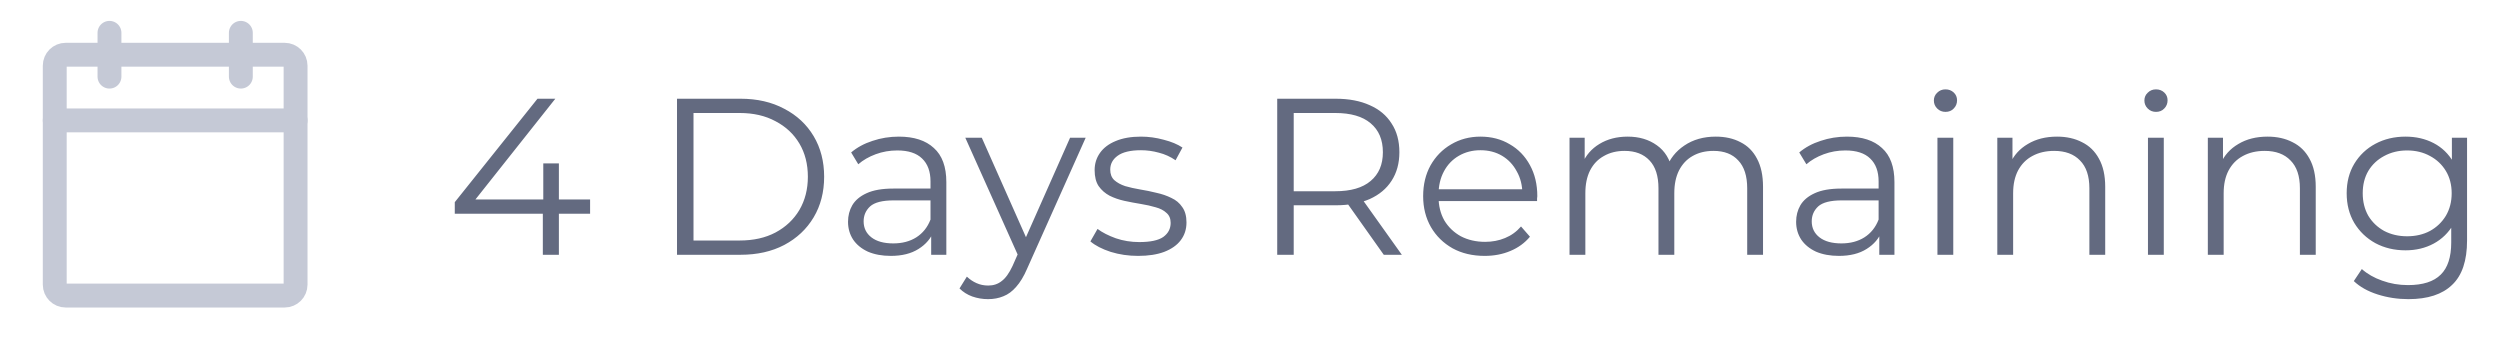 <svg width="157" height="22" viewBox="0 0 157 22" fill="none" xmlns="http://www.w3.org/2000/svg">
<g clip-path="url(#clip0_254_1386)">
<path d="M17.875 3.438H4.125C3.745 3.438 3.438 3.745 3.438 4.125V17.875C3.438 18.255 3.745 18.562 4.125 18.562H17.875C18.255 18.562 18.562 18.255 18.562 17.875V4.125C18.562 3.745 18.255 3.438 17.875 3.438Z" stroke="#C5C9D6" stroke-width="1.5" stroke-linecap="round" stroke-linejoin="round"/>
<path d="M15.125 2.062V4.812" stroke="#C5C9D6" stroke-width="1.5" stroke-linecap="round" stroke-linejoin="round"/>
<path d="M6.875 2.062V4.812" stroke="#C5C9D6" stroke-width="1.5" stroke-linecap="round" stroke-linejoin="round"/>
<path d="M3.438 7.562H18.562" stroke="#C5C9D6" stroke-width="1.5" stroke-linecap="round" stroke-linejoin="round"/>
</g>
<path d="M28.56 13.424V12.696L33.754 6.2H34.874L29.722 12.696L29.176 12.528H37.058V13.424H28.56ZM34.09 16V13.424L34.118 12.528V10.26H35.098V16H34.09ZM42.516 16V6.2H46.506C47.551 6.2 48.466 6.41 49.25 6.83C50.043 7.241 50.659 7.815 51.098 8.552C51.537 9.289 51.756 10.139 51.756 11.1C51.756 12.061 51.537 12.911 51.098 13.648C50.659 14.385 50.043 14.964 49.25 15.384C48.466 15.795 47.551 16 46.506 16H42.516ZM43.552 15.104H46.45C47.318 15.104 48.069 14.936 48.704 14.6C49.348 14.255 49.847 13.783 50.202 13.186C50.557 12.579 50.734 11.884 50.734 11.1C50.734 10.307 50.557 9.611 50.202 9.014C49.847 8.417 49.348 7.95 48.704 7.614C48.069 7.269 47.318 7.096 46.45 7.096H43.552V15.104ZM58.478 16V14.376L58.436 14.11V11.394C58.436 10.769 58.259 10.288 57.904 9.952C57.559 9.616 57.041 9.448 56.35 9.448C55.874 9.448 55.422 9.527 54.992 9.686C54.563 9.845 54.199 10.055 53.9 10.316L53.452 9.574C53.826 9.257 54.274 9.014 54.796 8.846C55.319 8.669 55.87 8.58 56.448 8.58C57.4 8.58 58.133 8.818 58.646 9.294C59.169 9.761 59.43 10.475 59.43 11.436V16H58.478ZM55.944 16.07C55.394 16.07 54.913 15.981 54.502 15.804C54.101 15.617 53.793 15.365 53.578 15.048C53.364 14.721 53.256 14.348 53.256 13.928C53.256 13.545 53.345 13.2 53.522 12.892C53.709 12.575 54.008 12.323 54.418 12.136C54.838 11.94 55.398 11.842 56.098 11.842H58.632V12.584H56.126C55.417 12.584 54.922 12.71 54.642 12.962C54.372 13.214 54.236 13.527 54.236 13.9C54.236 14.32 54.4 14.656 54.726 14.908C55.053 15.16 55.51 15.286 56.098 15.286C56.658 15.286 57.139 15.16 57.54 14.908C57.951 14.647 58.25 14.273 58.436 13.788L58.66 14.474C58.474 14.959 58.147 15.347 57.68 15.636C57.223 15.925 56.644 16.07 55.944 16.07ZM62.049 18.786C61.704 18.786 61.373 18.73 61.055 18.618C60.747 18.506 60.481 18.338 60.257 18.114L60.719 17.372C60.906 17.549 61.107 17.685 61.321 17.778C61.545 17.881 61.793 17.932 62.063 17.932C62.39 17.932 62.67 17.839 62.903 17.652C63.146 17.475 63.375 17.157 63.589 16.7L64.065 15.622L64.177 15.468L67.201 8.65H68.181L64.499 16.882C64.294 17.358 64.065 17.736 63.813 18.016C63.571 18.296 63.305 18.492 63.015 18.604C62.726 18.725 62.404 18.786 62.049 18.786ZM64.009 16.21L60.621 8.65H61.657L64.653 15.398L64.009 16.21ZM71.473 16.07C70.867 16.07 70.293 15.986 69.751 15.818C69.21 15.641 68.785 15.421 68.477 15.16L68.925 14.376C69.224 14.6 69.607 14.796 70.073 14.964C70.54 15.123 71.03 15.202 71.543 15.202C72.243 15.202 72.747 15.095 73.055 14.88C73.363 14.656 73.517 14.362 73.517 13.998C73.517 13.727 73.429 13.517 73.251 13.368C73.083 13.209 72.859 13.093 72.579 13.018C72.299 12.934 71.987 12.864 71.641 12.808C71.296 12.752 70.951 12.687 70.605 12.612C70.269 12.537 69.961 12.43 69.681 12.29C69.401 12.141 69.173 11.94 68.995 11.688C68.827 11.436 68.743 11.1 68.743 10.68C68.743 10.279 68.855 9.919 69.079 9.602C69.303 9.285 69.63 9.037 70.059 8.86C70.498 8.673 71.03 8.58 71.655 8.58C72.131 8.58 72.607 8.645 73.083 8.776C73.559 8.897 73.951 9.061 74.259 9.266L73.825 10.064C73.499 9.84 73.149 9.681 72.775 9.588C72.402 9.485 72.029 9.434 71.655 9.434C70.993 9.434 70.503 9.551 70.185 9.784C69.877 10.008 69.723 10.297 69.723 10.652C69.723 10.932 69.807 11.151 69.975 11.31C70.153 11.469 70.381 11.595 70.661 11.688C70.951 11.772 71.263 11.842 71.599 11.898C71.945 11.954 72.285 12.024 72.621 12.108C72.967 12.183 73.279 12.29 73.559 12.43C73.849 12.561 74.077 12.752 74.245 13.004C74.423 13.247 74.511 13.569 74.511 13.97C74.511 14.399 74.39 14.773 74.147 15.09C73.914 15.398 73.569 15.641 73.111 15.818C72.663 15.986 72.117 16.07 71.473 16.07ZM80.209 16V6.2H83.877C84.708 6.2 85.422 6.335 86.019 6.606C86.617 6.867 87.074 7.25 87.391 7.754C87.718 8.249 87.881 8.851 87.881 9.56C87.881 10.251 87.718 10.848 87.391 11.352C87.074 11.847 86.617 12.229 86.019 12.5C85.422 12.761 84.708 12.892 83.877 12.892H80.783L81.245 12.416V16H80.209ZM86.901 16L84.381 12.444H85.501L88.035 16H86.901ZM81.245 12.5L80.783 12.01H83.849C84.829 12.01 85.571 11.795 86.075 11.366C86.589 10.937 86.845 10.335 86.845 9.56C86.845 8.776 86.589 8.169 86.075 7.74C85.571 7.311 84.829 7.096 83.849 7.096H80.783L81.245 6.606V12.5ZM93.239 16.07C92.473 16.07 91.801 15.911 91.222 15.594C90.644 15.267 90.191 14.824 89.865 14.264C89.538 13.695 89.374 13.046 89.374 12.318C89.374 11.59 89.528 10.946 89.837 10.386C90.154 9.826 90.583 9.387 91.124 9.07C91.675 8.743 92.291 8.58 92.972 8.58C93.663 8.58 94.275 8.739 94.806 9.056C95.348 9.364 95.772 9.803 96.081 10.372C96.388 10.932 96.543 11.581 96.543 12.318C96.543 12.365 96.538 12.416 96.528 12.472C96.528 12.519 96.528 12.57 96.528 12.626H90.13V11.884H95.996L95.605 12.178C95.605 11.646 95.488 11.175 95.254 10.764C95.031 10.344 94.722 10.017 94.331 9.784C93.939 9.551 93.486 9.434 92.972 9.434C92.469 9.434 92.016 9.551 91.615 9.784C91.213 10.017 90.9 10.344 90.677 10.764C90.453 11.184 90.341 11.665 90.341 12.206V12.36C90.341 12.92 90.462 13.415 90.704 13.844C90.957 14.264 91.302 14.595 91.74 14.838C92.189 15.071 92.697 15.188 93.266 15.188C93.715 15.188 94.13 15.109 94.513 14.95C94.904 14.791 95.24 14.549 95.52 14.222L96.081 14.866C95.754 15.258 95.343 15.557 94.849 15.762C94.363 15.967 93.826 16.07 93.239 16.07ZM107.75 8.58C108.347 8.58 108.865 8.697 109.304 8.93C109.752 9.154 110.097 9.499 110.34 9.966C110.592 10.433 110.718 11.021 110.718 11.73V16H109.724V11.828C109.724 11.053 109.537 10.47 109.164 10.078C108.8 9.677 108.282 9.476 107.61 9.476C107.106 9.476 106.667 9.583 106.294 9.798C105.93 10.003 105.645 10.307 105.44 10.708C105.244 11.1 105.146 11.576 105.146 12.136V16H104.152V11.828C104.152 11.053 103.965 10.47 103.592 10.078C103.218 9.677 102.696 9.476 102.024 9.476C101.529 9.476 101.095 9.583 100.722 9.798C100.348 10.003 100.059 10.307 99.854 10.708C99.658 11.1 99.56 11.576 99.56 12.136V16H98.566V8.65H99.518V10.638L99.364 10.288C99.588 9.756 99.947 9.341 100.442 9.042C100.946 8.734 101.538 8.58 102.22 8.58C102.938 8.58 103.55 8.762 104.054 9.126C104.558 9.481 104.884 10.017 105.034 10.736L104.642 10.582C104.856 9.985 105.234 9.504 105.776 9.14C106.326 8.767 106.984 8.58 107.75 8.58ZM118.019 16V14.376L117.977 14.11V11.394C117.977 10.769 117.8 10.288 117.445 9.952C117.1 9.616 116.582 9.448 115.891 9.448C115.415 9.448 114.963 9.527 114.533 9.686C114.104 9.845 113.74 10.055 113.441 10.316L112.993 9.574C113.367 9.257 113.815 9.014 114.337 8.846C114.86 8.669 115.411 8.58 115.989 8.58C116.941 8.58 117.674 8.818 118.187 9.294C118.71 9.761 118.971 10.475 118.971 11.436V16H118.019ZM115.485 16.07C114.935 16.07 114.454 15.981 114.043 15.804C113.642 15.617 113.334 15.365 113.119 15.048C112.905 14.721 112.797 14.348 112.797 13.928C112.797 13.545 112.886 13.2 113.063 12.892C113.25 12.575 113.549 12.323 113.959 12.136C114.379 11.94 114.939 11.842 115.639 11.842H118.173V12.584H115.667C114.958 12.584 114.463 12.71 114.183 12.962C113.913 13.214 113.777 13.527 113.777 13.9C113.777 14.32 113.941 14.656 114.267 14.908C114.594 15.16 115.051 15.286 115.639 15.286C116.199 15.286 116.68 15.16 117.081 14.908C117.492 14.647 117.791 14.273 117.977 13.788L118.201 14.474C118.015 14.959 117.688 15.347 117.221 15.636C116.764 15.925 116.185 16.07 115.485 16.07ZM121.671 16V8.65H122.665V16H121.671ZM122.175 7.026C121.97 7.026 121.797 6.956 121.657 6.816C121.517 6.676 121.447 6.508 121.447 6.312C121.447 6.116 121.517 5.953 121.657 5.822C121.797 5.682 121.97 5.612 122.175 5.612C122.38 5.612 122.553 5.677 122.693 5.808C122.833 5.939 122.903 6.102 122.903 6.298C122.903 6.503 122.833 6.676 122.693 6.816C122.562 6.956 122.39 7.026 122.175 7.026ZM129.183 8.58C129.78 8.58 130.303 8.697 130.751 8.93C131.208 9.154 131.563 9.499 131.815 9.966C132.076 10.433 132.207 11.021 132.207 11.73V16H131.213V11.828C131.213 11.053 131.017 10.47 130.625 10.078C130.242 9.677 129.701 9.476 129.001 9.476C128.478 9.476 128.021 9.583 127.629 9.798C127.246 10.003 126.948 10.307 126.733 10.708C126.528 11.1 126.425 11.576 126.425 12.136V16H125.431V8.65H126.383V10.666L126.229 10.288C126.462 9.756 126.836 9.341 127.349 9.042C127.862 8.734 128.474 8.58 129.183 8.58ZM134.892 16V8.65H135.886V16H134.892ZM135.396 7.026C135.191 7.026 135.018 6.956 134.878 6.816C134.738 6.676 134.668 6.508 134.668 6.312C134.668 6.116 134.738 5.953 134.878 5.822C135.018 5.682 135.191 5.612 135.396 5.612C135.601 5.612 135.774 5.677 135.914 5.808C136.054 5.939 136.124 6.102 136.124 6.298C136.124 6.503 136.054 6.676 135.914 6.816C135.783 6.956 135.611 7.026 135.396 7.026ZM142.404 8.58C143.001 8.58 143.524 8.697 143.972 8.93C144.429 9.154 144.784 9.499 145.036 9.966C145.297 10.433 145.428 11.021 145.428 11.73V16H144.434V11.828C144.434 11.053 144.238 10.47 143.846 10.078C143.463 9.677 142.922 9.476 142.222 9.476C141.699 9.476 141.242 9.583 140.85 9.798C140.467 10.003 140.168 10.307 139.954 10.708C139.748 11.1 139.646 11.576 139.646 12.136V16H138.652V8.65H139.604V10.666L139.45 10.288C139.683 9.756 140.056 9.341 140.57 9.042C141.083 8.734 141.694 8.58 142.404 8.58ZM151.249 18.786C150.577 18.786 149.933 18.688 149.317 18.492C148.701 18.296 148.201 18.016 147.819 17.652L148.323 16.896C148.668 17.204 149.093 17.447 149.597 17.624C150.11 17.811 150.651 17.904 151.221 17.904C152.154 17.904 152.84 17.685 153.279 17.246C153.717 16.817 153.937 16.145 153.937 15.23V13.396L154.077 12.136L153.979 10.876V8.65H154.931V15.104C154.931 16.373 154.618 17.302 153.993 17.89C153.377 18.487 152.462 18.786 151.249 18.786ZM151.067 15.72C150.367 15.72 149.737 15.571 149.177 15.272C148.617 14.964 148.173 14.539 147.847 13.998C147.529 13.457 147.371 12.836 147.371 12.136C147.371 11.436 147.529 10.82 147.847 10.288C148.173 9.747 148.617 9.327 149.177 9.028C149.737 8.729 150.367 8.58 151.067 8.58C151.72 8.58 152.308 8.715 152.831 8.986C153.353 9.257 153.769 9.658 154.077 10.19C154.385 10.722 154.539 11.371 154.539 12.136C154.539 12.901 154.385 13.55 154.077 14.082C153.769 14.614 153.353 15.02 152.831 15.3C152.308 15.58 151.72 15.72 151.067 15.72ZM151.165 14.838C151.706 14.838 152.187 14.726 152.607 14.502C153.027 14.269 153.358 13.951 153.601 13.55C153.843 13.139 153.965 12.668 153.965 12.136C153.965 11.604 153.843 11.137 153.601 10.736C153.358 10.335 153.027 10.022 152.607 9.798C152.187 9.565 151.706 9.448 151.165 9.448C150.633 9.448 150.152 9.565 149.723 9.798C149.303 10.022 148.971 10.335 148.729 10.736C148.495 11.137 148.379 11.604 148.379 12.136C148.379 12.668 148.495 13.139 148.729 13.55C148.971 13.951 149.303 14.269 149.723 14.502C150.152 14.726 150.633 14.838 151.165 14.838Z" fill="#636A80"/>
<defs>
<clipPath id="clip0_254_1386">
<rect width="22" height="22" fill="white"/>
</clipPath>
</defs>
</svg>
